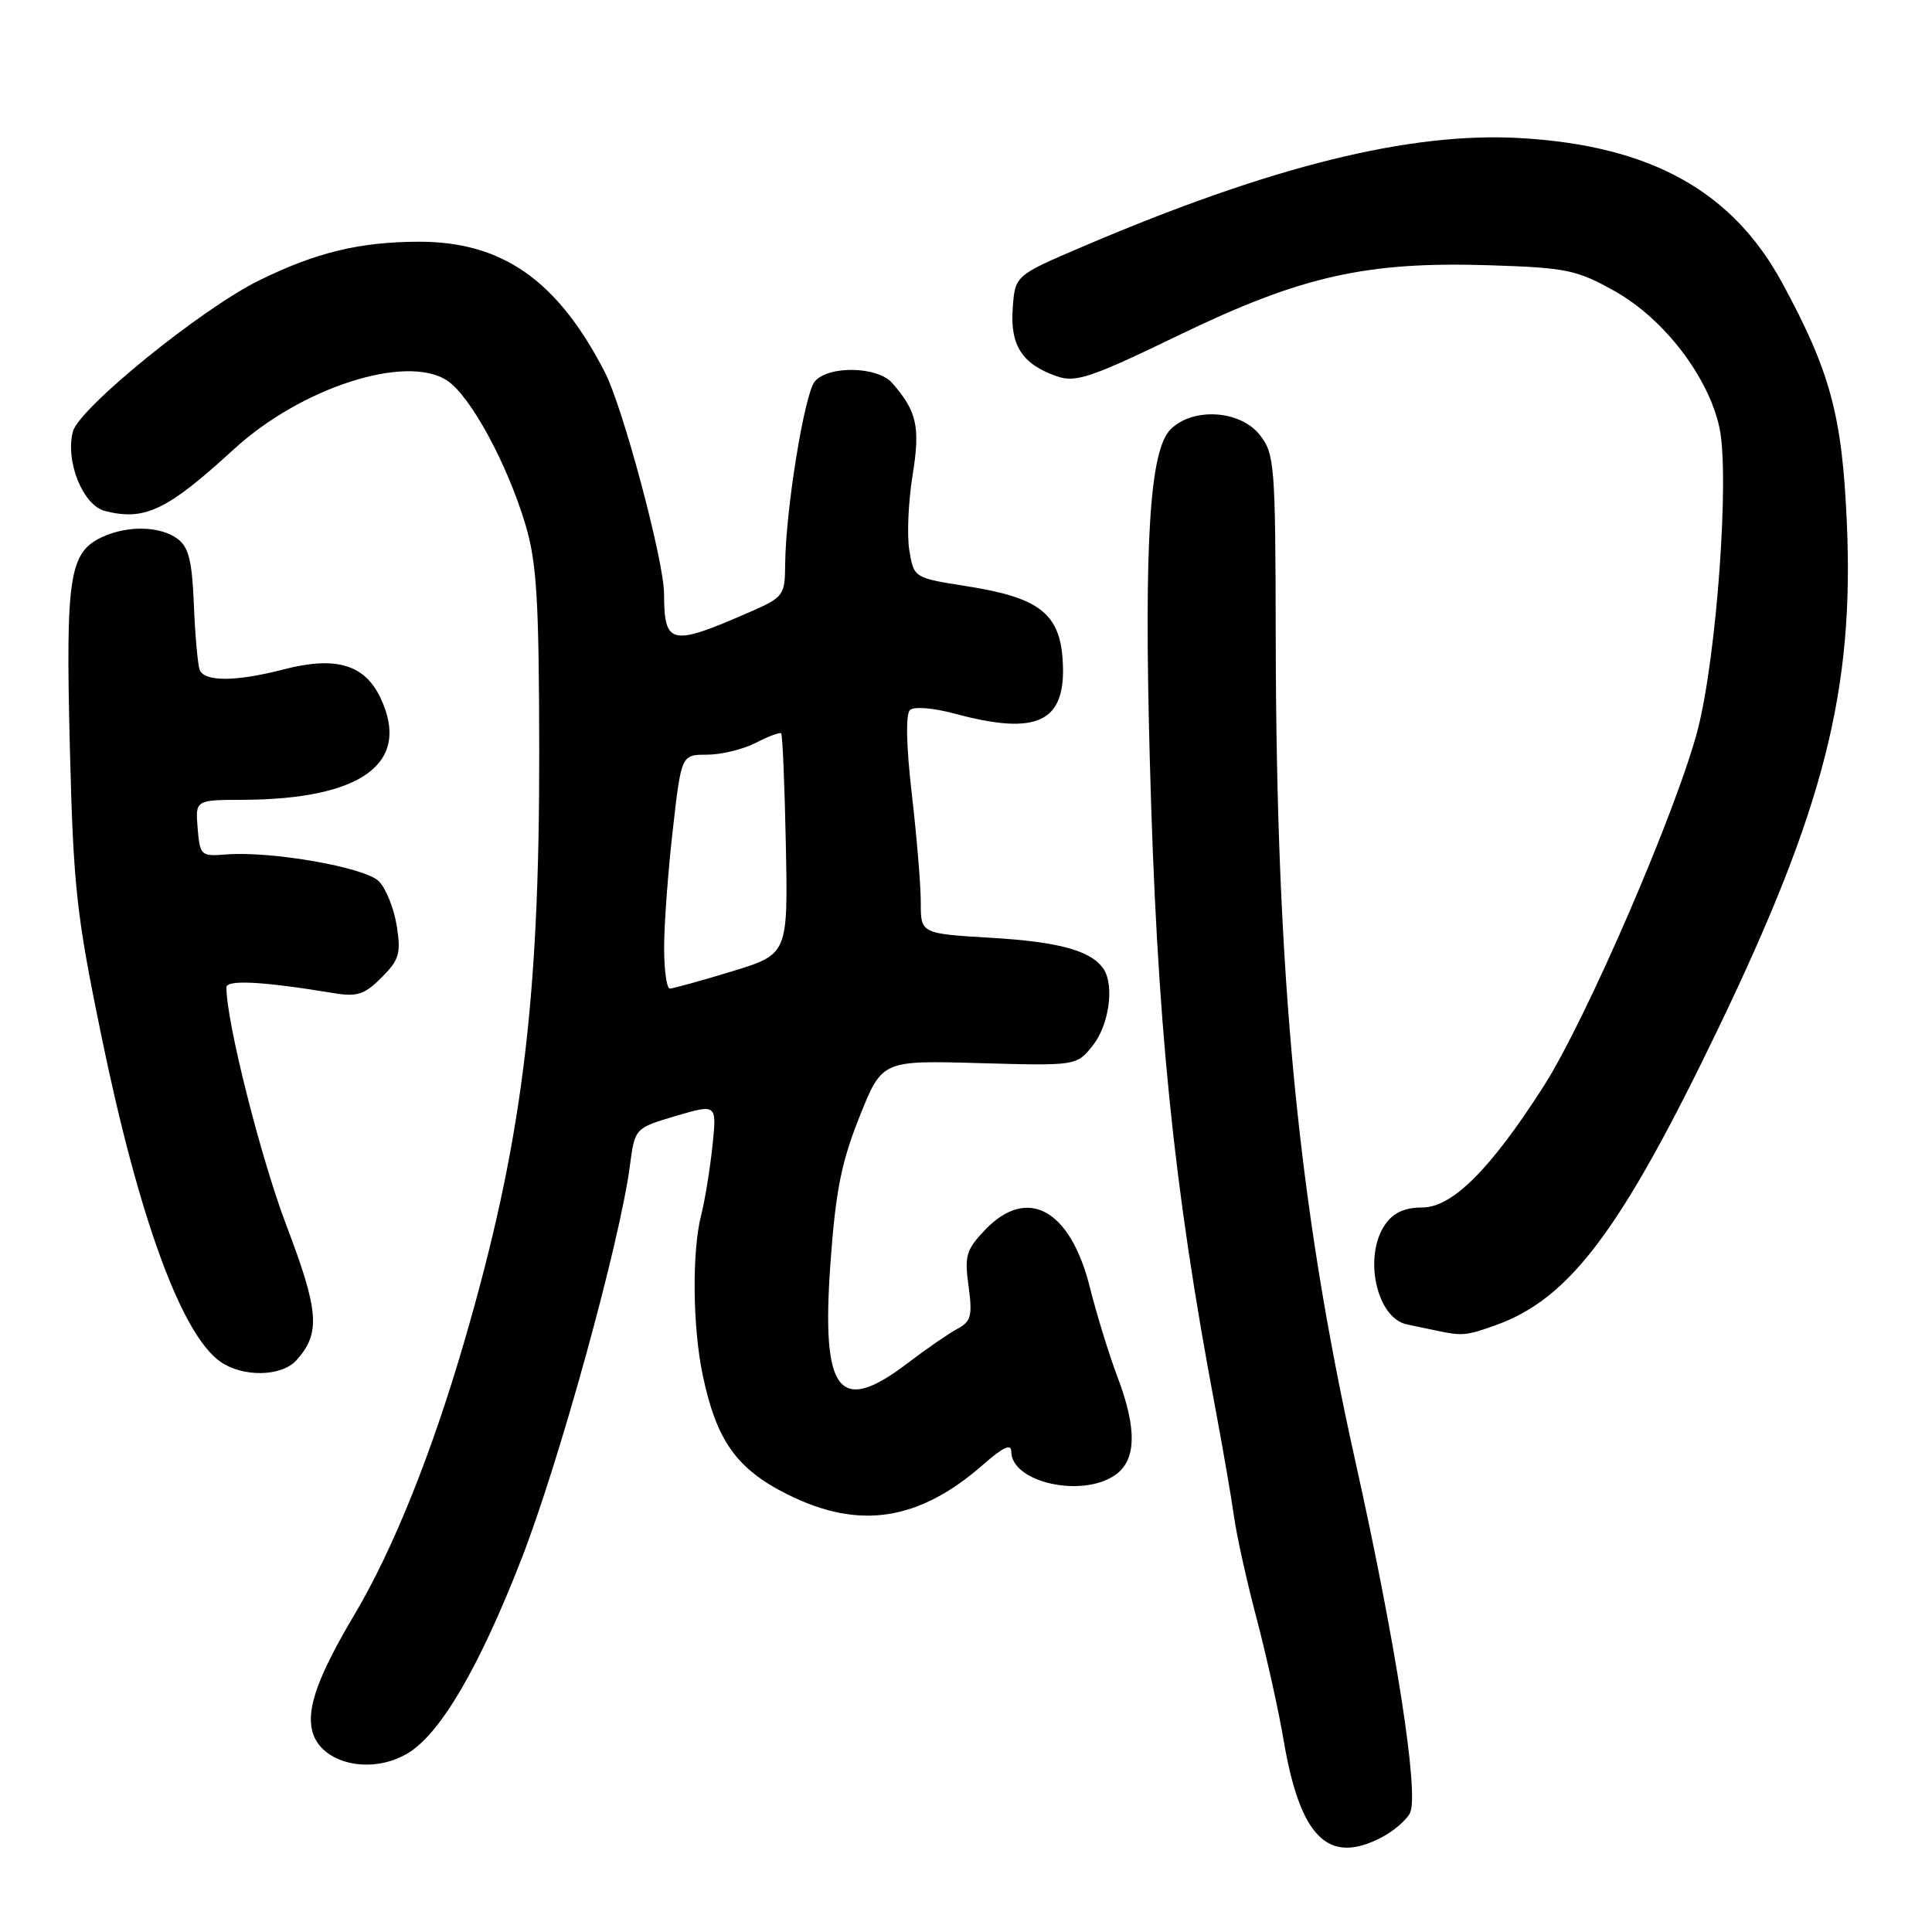 <?xml version="1.0" encoding="UTF-8" standalone="no"?>
<!DOCTYPE svg PUBLIC "-//W3C//DTD SVG 1.1//EN" "http://www.w3.org/Graphics/SVG/1.1/DTD/svg11.dtd" >
<svg xmlns="http://www.w3.org/2000/svg" xmlns:xlink="http://www.w3.org/1999/xlink" version="1.1" viewBox="0 0 256 256">
 <g >
 <path fill="currentColor"
d=" M 183.02 243.49 C 184.63 242.66 186.34 241.20 186.83 240.24 C 188.08 237.78 184.97 217.76 179.59 193.62 C 171.99 159.50 169.11 129.67 169.04 84.38 C 169.00 61.53 168.89 60.13 166.93 57.63 C 164.33 54.33 158.06 53.94 155.10 56.90 C 152.35 59.65 151.58 71.79 152.35 100.50 C 153.28 135.42 155.46 157.00 161.02 186.50 C 162.05 192.00 163.18 198.53 163.52 201.00 C 163.86 203.47 165.21 209.55 166.52 214.50 C 167.82 219.45 169.42 226.65 170.07 230.50 C 172.26 243.44 175.95 247.15 183.02 243.49 Z  M 53.98 232.35 C 58.31 229.79 63.45 221.05 69.06 206.67 C 74.06 193.88 82.13 164.63 83.46 154.49 C 84.12 149.48 84.12 149.48 89.55 147.87 C 94.99 146.27 94.99 146.27 94.40 151.88 C 94.07 154.97 93.40 159.07 92.91 161.00 C 91.68 165.80 91.77 175.82 93.11 182.20 C 94.93 190.89 97.59 194.64 104.35 198.02 C 113.85 202.76 121.75 201.55 130.32 194.03 C 132.91 191.75 134.00 191.25 134.00 192.34 C 134.00 196.42 143.37 198.53 147.78 195.44 C 150.60 193.47 150.68 189.28 148.02 182.31 C 146.94 179.45 145.31 174.15 144.40 170.53 C 141.81 160.23 136.13 157.12 130.54 162.95 C 128.02 165.59 127.78 166.40 128.34 170.43 C 128.87 174.35 128.68 175.10 126.85 176.08 C 125.70 176.70 122.75 178.73 120.30 180.60 C 111.16 187.58 108.82 184.59 110.03 167.50 C 110.72 157.83 111.47 154.05 113.88 148.00 C 116.87 140.50 116.87 140.50 129.77 140.87 C 142.67 141.23 142.67 141.23 144.84 138.48 C 146.96 135.78 147.68 130.57 146.23 128.40 C 144.62 125.99 140.38 124.80 131.41 124.27 C 122.00 123.71 122.00 123.71 122.01 119.60 C 122.01 117.35 121.48 110.88 120.82 105.23 C 120.09 98.90 119.99 94.63 120.57 94.09 C 121.10 93.59 123.63 93.79 126.50 94.56 C 137.57 97.55 141.34 95.67 140.81 87.46 C 140.41 81.30 137.68 79.18 128.18 77.69 C 121.11 76.57 121.10 76.57 120.50 72.99 C 120.16 71.01 120.35 66.55 120.91 63.07 C 121.96 56.55 121.52 54.54 118.22 50.75 C 116.28 48.53 109.74 48.41 107.96 50.55 C 106.59 52.20 104.09 67.62 104.04 74.79 C 104.00 78.93 103.84 79.14 99.25 81.14 C 88.88 85.67 88.01 85.48 87.99 78.67 C 87.98 74.32 82.55 53.98 80.14 49.31 C 73.89 37.15 66.55 32.01 55.50 32.03 C 47.63 32.05 41.87 33.45 34.33 37.16 C 26.68 40.92 10.47 54.08 9.66 57.18 C 8.63 61.13 10.98 66.96 13.91 67.71 C 19.19 69.05 22.13 67.64 31.01 59.51 C 39.90 51.35 53.82 46.87 59.24 50.42 C 62.32 52.44 67.20 61.41 69.62 69.50 C 71.12 74.53 71.42 79.37 71.45 99.50 C 71.49 132.99 69.13 151.61 61.55 177.66 C 57.23 192.52 52.09 205.31 47.01 213.87 C 42.19 221.99 40.61 226.31 41.37 229.36 C 42.46 233.67 49.09 235.24 53.98 232.35 Z  M 39.27 180.25 C 42.50 176.67 42.28 173.76 37.97 162.43 C 34.55 153.45 30.00 135.42 30.00 130.84 C 30.00 129.78 34.81 130.04 44.19 131.59 C 47.31 132.11 48.30 131.79 50.56 129.53 C 52.90 127.19 53.15 126.34 52.57 122.68 C 52.21 120.38 51.14 117.72 50.20 116.77 C 48.36 114.92 35.91 112.74 29.93 113.22 C 26.63 113.49 26.49 113.36 26.19 109.75 C 25.88 106.00 25.88 106.00 32.19 105.98 C 48.01 105.91 54.51 101.09 50.41 92.46 C 48.31 88.03 44.48 86.91 37.58 88.70 C 31.25 90.34 27.07 90.36 26.46 88.75 C 26.20 88.06 25.85 84.18 25.69 80.13 C 25.45 74.28 25.00 72.47 23.50 71.38 C 21.22 69.71 16.97 69.60 13.61 71.13 C 9.19 73.15 8.69 76.29 9.25 98.78 C 9.72 117.59 10.11 121.15 13.46 137.39 C 18.41 161.40 24.05 176.82 29.20 180.43 C 32.18 182.52 37.31 182.42 39.27 180.25 Z  M 198.17 175.60 C 208.01 172.09 214.80 163.03 227.67 136.30 C 241.73 107.08 245.71 91.40 244.71 69.13 C 244.09 55.03 242.51 49.20 236.16 37.50 C 229.54 25.30 218.71 19.30 201.50 18.30 C 186.84 17.44 168.44 22.00 143.39 32.71 C 134.50 36.51 134.50 36.51 134.19 40.86 C 133.83 45.77 135.45 48.27 140.04 49.86 C 142.53 50.73 144.53 50.06 156.19 44.42 C 172.44 36.56 181.05 34.62 197.45 35.15 C 207.61 35.48 208.94 35.76 214.00 38.60 C 220.53 42.28 226.40 49.96 227.84 56.70 C 229.19 63.01 227.48 86.81 224.98 96.60 C 222.28 107.12 210.19 135.12 204.51 143.98 C 197.46 154.99 192.43 160.00 188.43 160.00 C 186.14 160.00 184.63 160.69 183.56 162.22 C 180.61 166.43 182.38 174.64 186.42 175.49 C 187.56 175.73 189.40 176.11 190.50 176.35 C 193.75 177.03 194.32 176.98 198.17 175.60 Z  M 88.00 125.54 C 88.00 122.53 88.51 115.56 89.14 110.04 C 90.28 100.00 90.28 100.00 93.69 100.00 C 95.57 100.00 98.47 99.29 100.14 98.43 C 101.82 97.56 103.33 97.00 103.51 97.18 C 103.69 97.36 103.97 104.02 104.13 111.98 C 104.41 126.44 104.41 126.44 96.96 128.72 C 92.86 129.97 89.16 130.99 88.75 130.99 C 88.34 131.00 88.00 128.54 88.00 125.54 Z "/>
</g>
</svg>